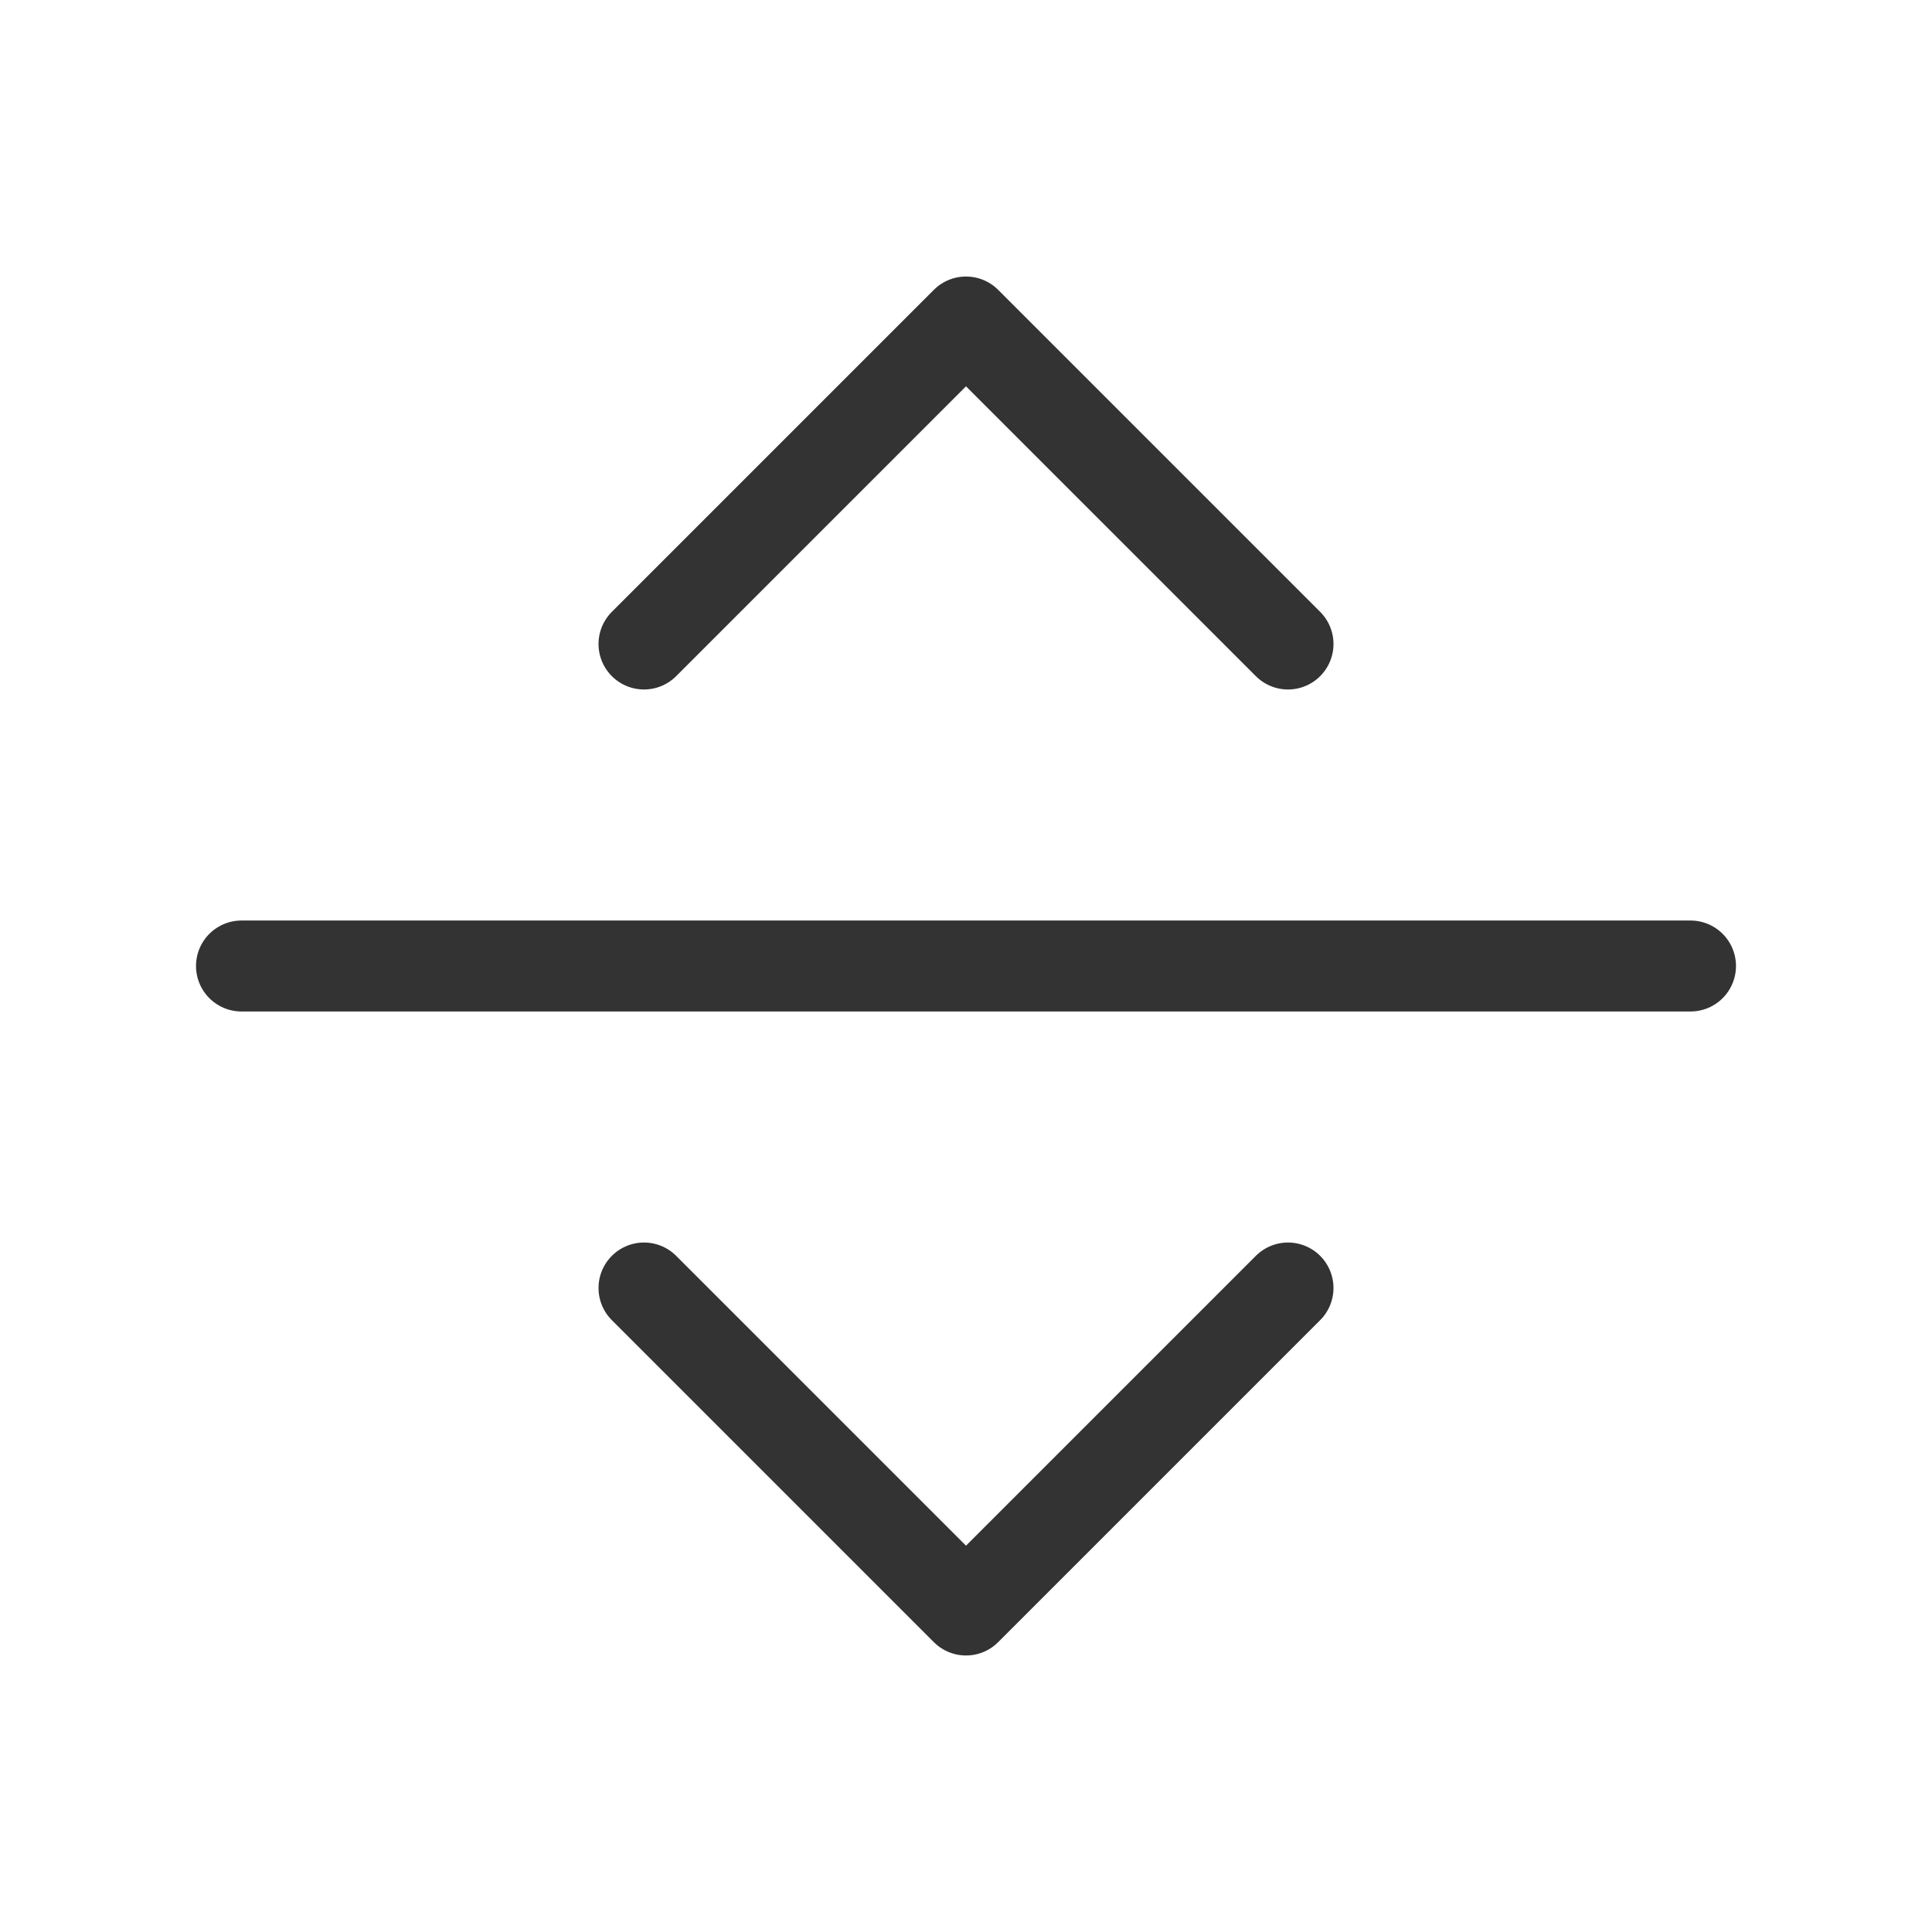 <svg width="24" height="24" viewBox="0 0 24 24" fill="none" xmlns="http://www.w3.org/2000/svg">
<path d="M3 12H21" stroke="#333333" stroke-width="1.13" stroke-linecap="round" stroke-linejoin="round"/>
<path d="M8 8L12 4L16 8" stroke="#333333" stroke-width="1.13" stroke-linecap="round" stroke-linejoin="round"/>
<path d="M16 16L12 20L8 16" stroke="#333333" stroke-width="1.13" stroke-linecap="round" stroke-linejoin="round"/>
</svg>
